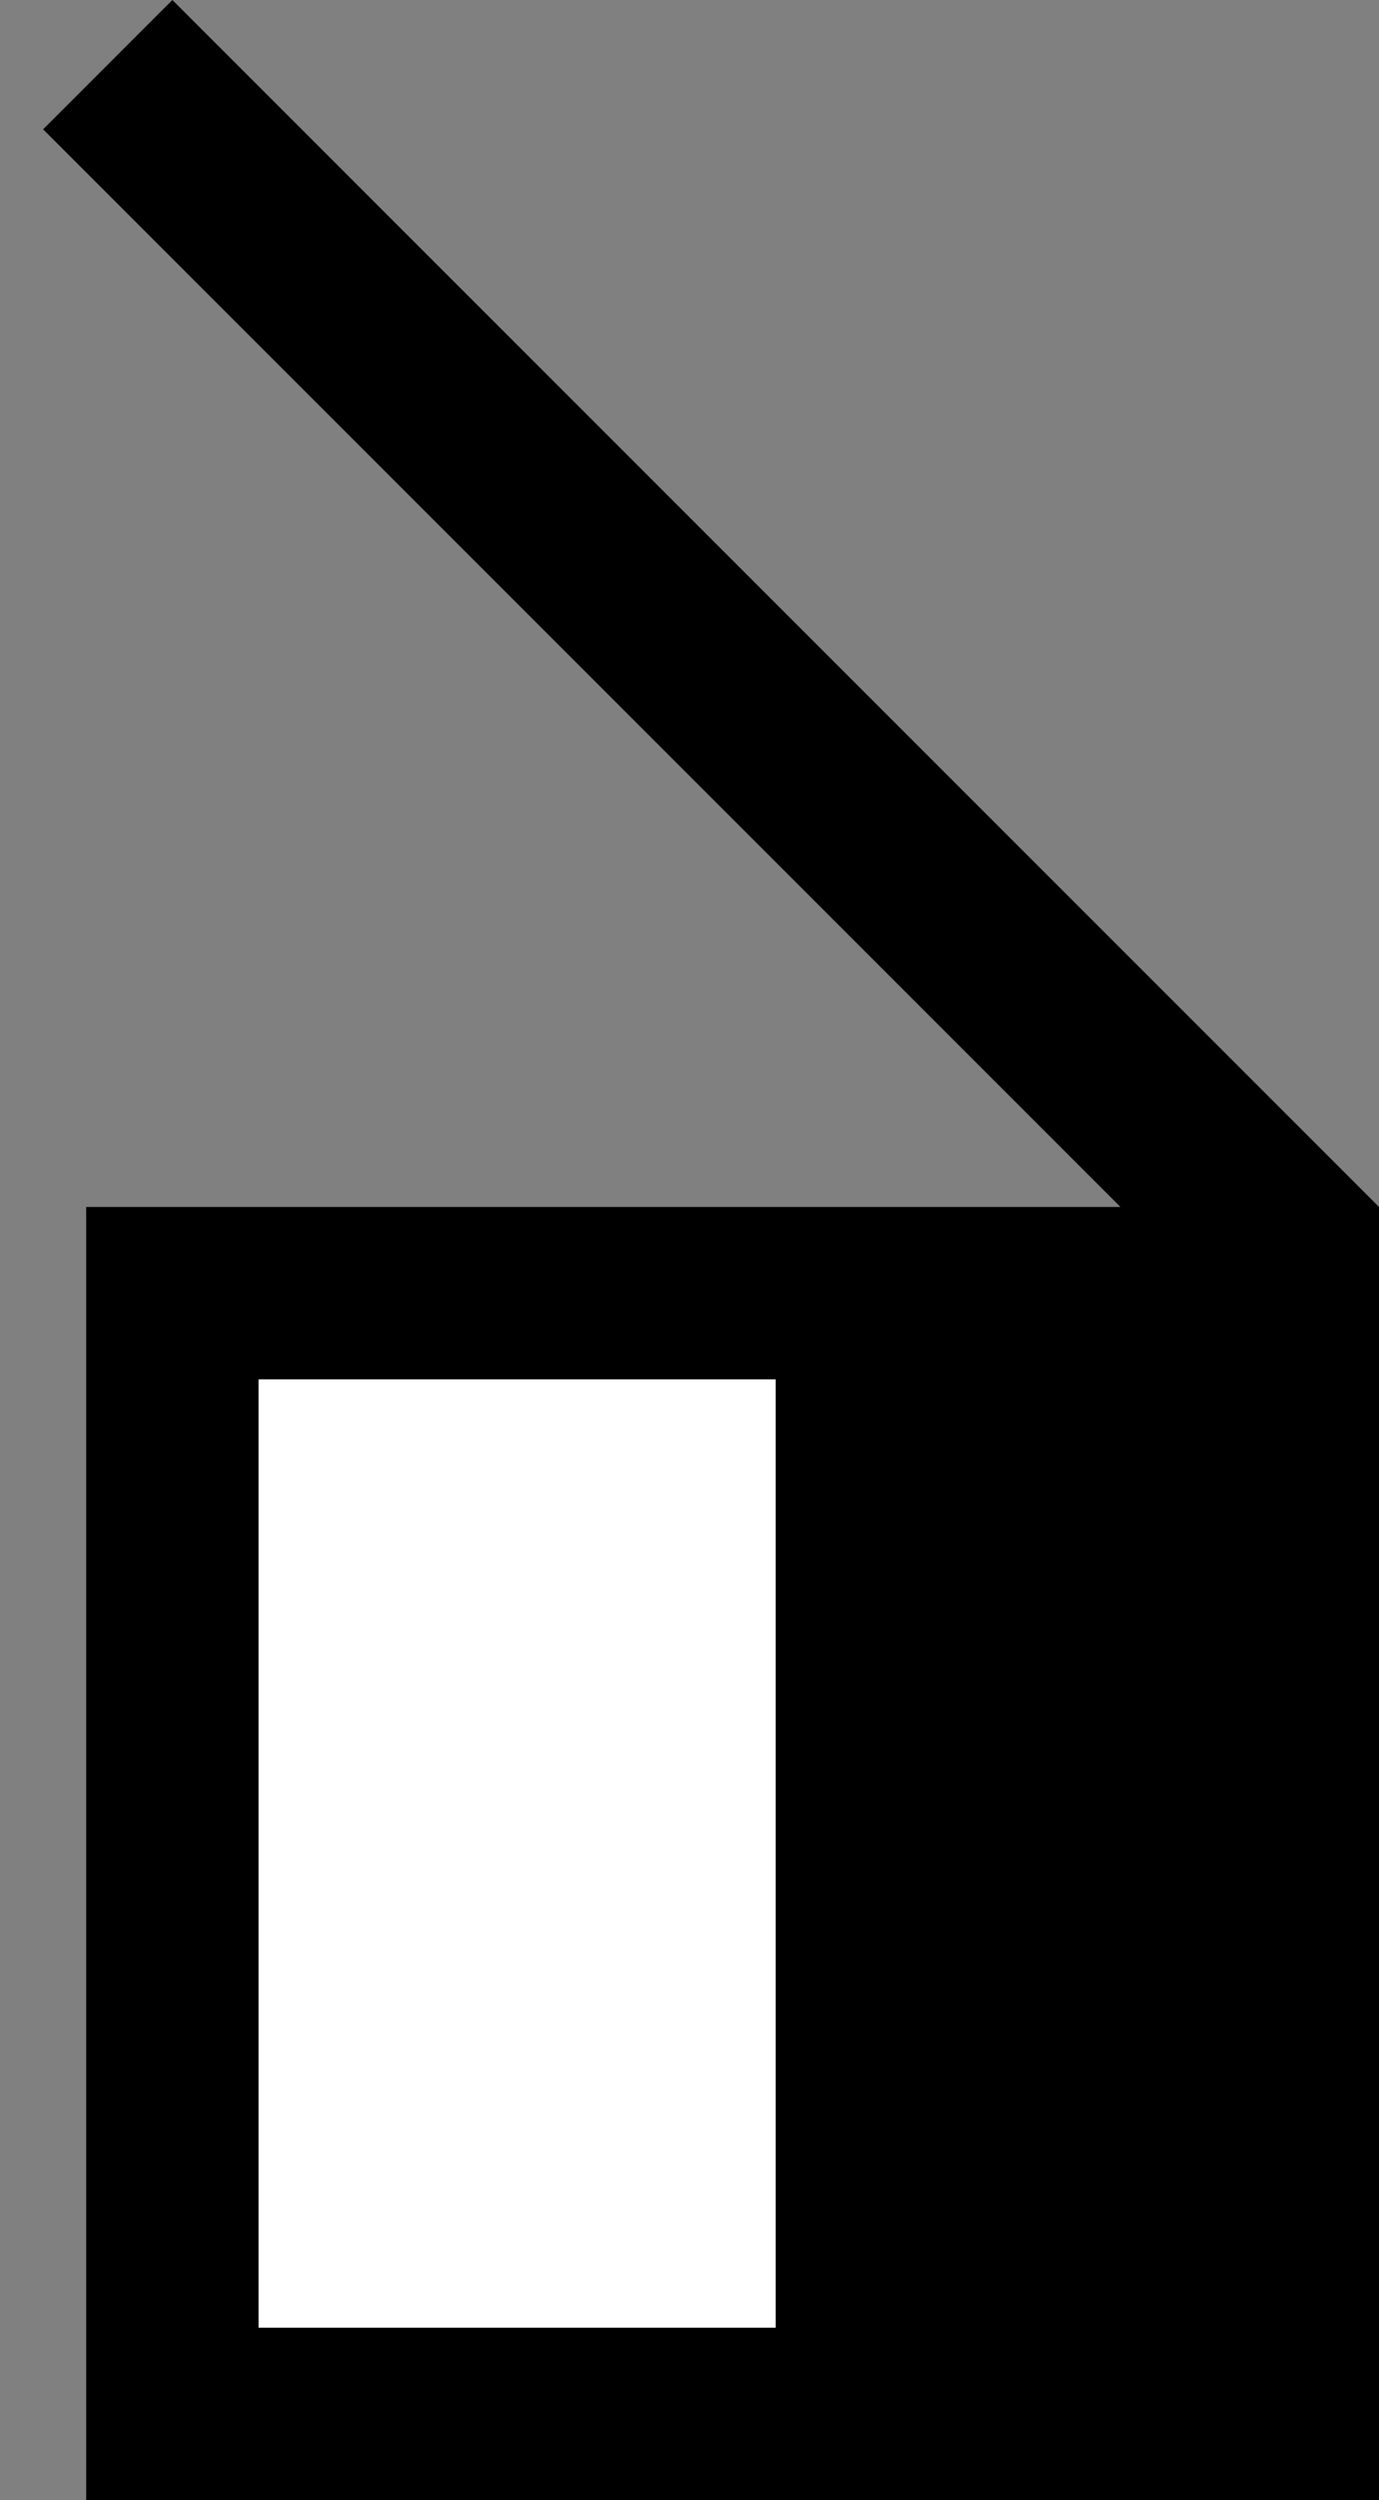 <svg xmlns="http://www.w3.org/2000/svg" width="16" height="29" version="1.0"><rect width="100%" height="100%" fill="#808080" stroke="none"/><path d="M1 14h15v15H1zM2 0L.5 1.5 13 14h3L2 0z"/><path fill="#fff" d="M3 16h6v11H3z"/></svg>